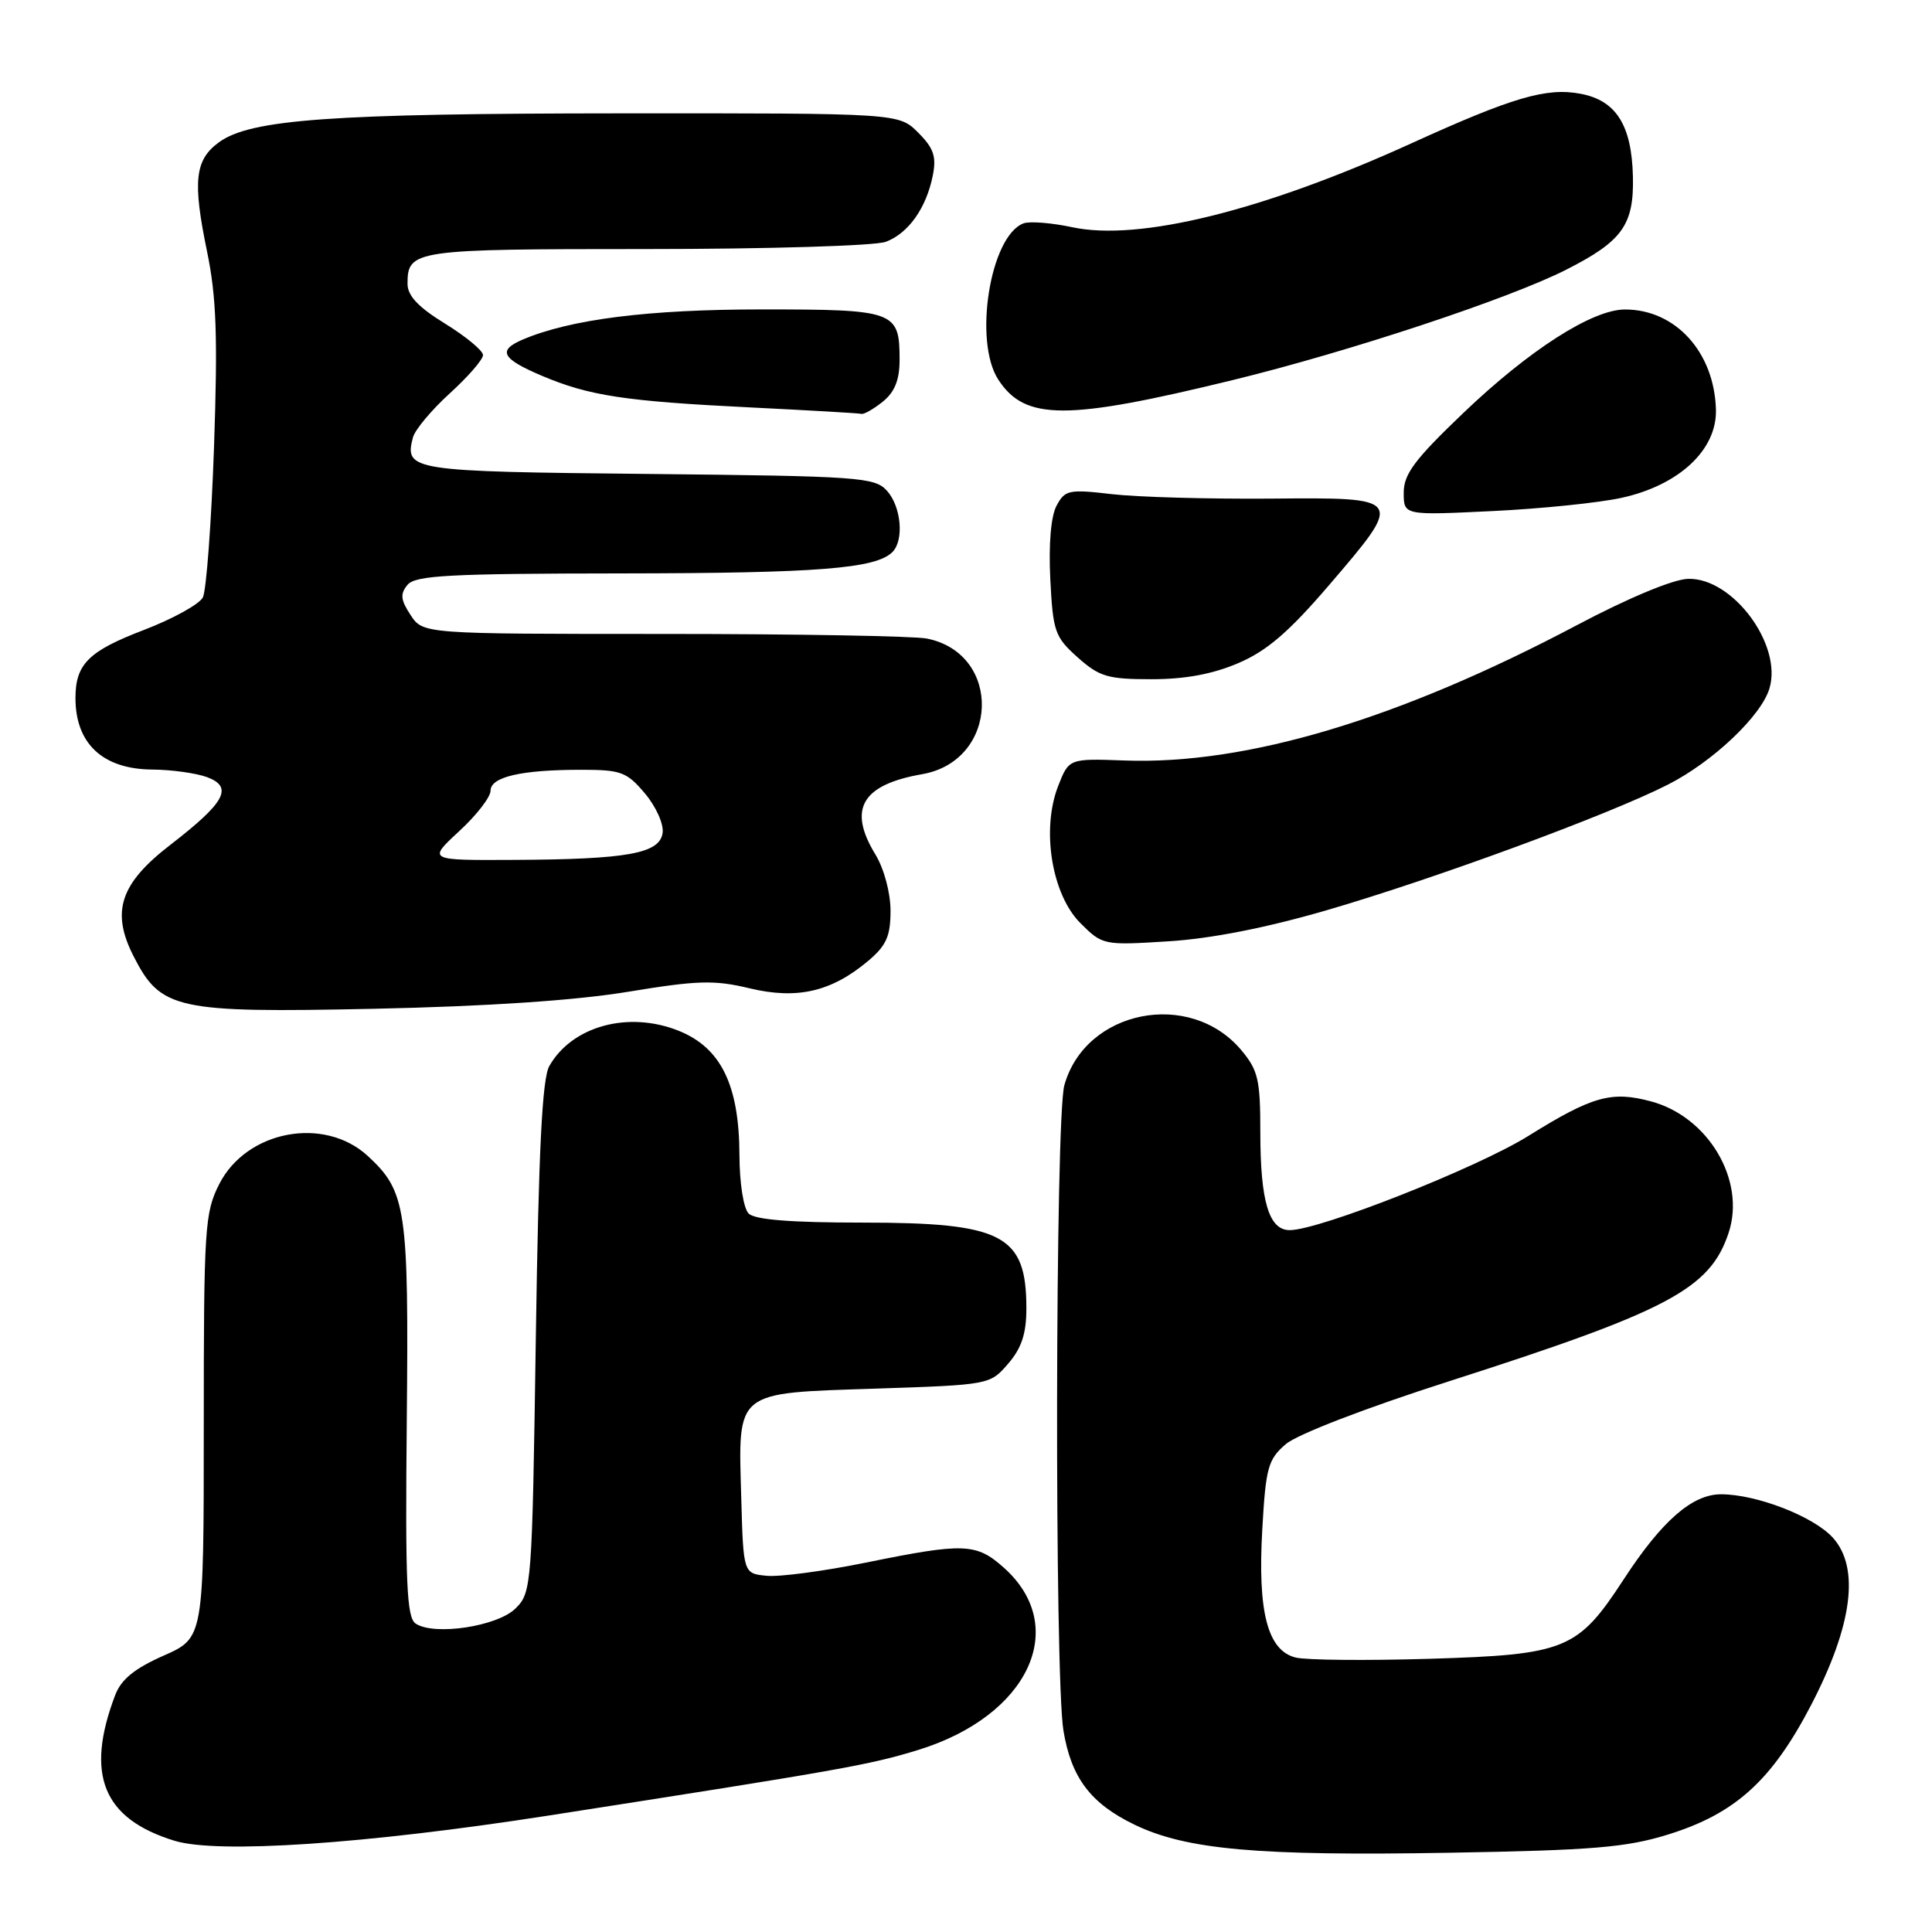 <?xml version="1.0" encoding="UTF-8" standalone="no"?>
<!DOCTYPE svg PUBLIC "-//W3C//DTD SVG 1.1//EN" "http://www.w3.org/Graphics/SVG/1.1/DTD/svg11.dtd" >
<svg xmlns="http://www.w3.org/2000/svg" xmlns:xlink="http://www.w3.org/1999/xlink" version="1.1" viewBox="0 0 256 256">
 <g >
 <path fill="currentColor"
d=" M 221.04 243.08 C 229.93 240.32 234.77 235.94 239.98 225.93 C 245.46 215.38 246.46 207.75 242.87 203.76 C 240.33 200.94 232.76 198.00 228.04 198.00 C 224.23 198.00 220.20 201.53 215.17 209.24 C 209.06 218.61 207.51 219.25 189.40 219.80 C 181.03 220.05 173.05 219.98 171.67 219.63 C 167.96 218.70 166.63 213.59 167.26 202.64 C 167.72 194.47 168.02 193.38 170.37 191.36 C 171.88 190.06 180.93 186.57 192.15 182.98 C 221.14 173.68 226.60 170.78 229.06 163.33 C 231.34 156.40 226.37 147.98 218.77 145.94 C 213.53 144.53 210.99 145.24 202.51 150.52 C 195.71 154.76 174.82 163.00 170.89 163.00 C 168.14 163.00 167.00 159.20 167.00 150.01 C 167.00 143.06 166.71 141.81 164.47 139.14 C 157.66 131.05 143.81 133.81 141.03 143.81 C 139.82 148.17 139.72 222.05 140.91 229.31 C 141.94 235.56 144.51 238.97 150.33 241.78 C 157.18 245.09 166.68 245.94 192.00 245.50 C 211.06 245.17 215.50 244.80 221.04 243.08 Z  M 72.50 240.60 C 111.47 234.53 115.21 233.87 121.72 231.86 C 136.28 227.36 141.80 215.60 133.04 207.75 C 129.36 204.46 127.78 204.40 114.75 207.05 C 109.21 208.18 103.29 208.97 101.59 208.80 C 98.50 208.50 98.50 208.50 98.22 198.49 C 97.81 184.15 97.24 184.62 116.01 184.00 C 131.12 183.50 131.18 183.49 133.59 180.69 C 135.37 178.63 136.00 176.70 136.00 173.38 C 136.00 163.62 132.91 162.00 114.25 162.00 C 104.81 162.00 100.02 161.62 99.20 160.80 C 98.52 160.12 97.99 156.78 97.98 153.05 C 97.95 143.77 95.53 138.83 89.92 136.58 C 83.26 133.92 75.81 135.95 72.79 141.25 C 71.84 142.91 71.37 152.37 71.00 177.22 C 70.51 210.15 70.45 211.00 68.33 213.11 C 65.94 215.51 57.53 216.78 55.07 215.13 C 53.89 214.32 53.69 209.78 53.90 188.23 C 54.17 160.14 53.84 157.88 48.73 153.17 C 42.95 147.85 32.68 149.79 29.06 156.88 C 27.13 160.67 27.00 162.63 27.00 188.97 C 27.00 217.03 27.00 217.03 21.68 219.38 C 17.82 221.09 16.05 222.53 15.26 224.62 C 11.26 235.15 13.64 241.00 23.12 243.91 C 28.82 245.66 48.36 244.35 72.50 240.60 Z  M 83.20 131.42 C 92.41 129.90 94.64 129.83 99.30 130.95 C 105.62 132.47 110.16 131.42 115.03 127.33 C 117.45 125.29 118.00 124.05 118.00 120.66 C 117.99 118.27 117.14 115.11 116.00 113.23 C 112.31 107.19 114.18 103.98 122.21 102.58 C 132.39 100.79 132.86 86.62 122.81 84.61 C 121.13 84.28 105.42 84.00 87.90 84.00 C 56.05 84.00 56.05 84.00 54.40 81.49 C 53.08 79.48 53.00 78.70 54.00 77.49 C 55.05 76.24 59.54 76.00 82.37 75.98 C 108.36 75.95 116.05 75.35 118.25 73.15 C 119.82 71.58 119.42 67.12 117.52 65.02 C 115.90 63.23 113.85 63.09 85.86 62.80 C 54.32 62.48 53.57 62.37 54.72 57.95 C 54.99 56.95 57.18 54.32 59.60 52.12 C 62.02 49.92 64.00 47.64 64.00 47.05 C 64.00 46.46 61.75 44.60 59.00 42.90 C 55.43 40.71 54.00 39.19 54.00 37.61 C 54.00 33.11 54.79 33.00 85.63 33.00 C 101.79 33.00 115.99 32.57 117.38 32.04 C 120.37 30.91 122.74 27.57 123.60 23.26 C 124.10 20.74 123.72 19.63 121.66 17.57 C 119.09 15.00 119.09 15.00 82.30 15.02 C 43.83 15.04 33.17 15.81 29.00 18.86 C 25.81 21.20 25.51 24.02 27.44 33.35 C 28.68 39.35 28.86 44.61 28.36 59.19 C 28.01 69.26 27.34 78.25 26.88 79.16 C 26.41 80.07 22.87 82.02 19.00 83.50 C 11.73 86.28 10.00 88.01 10.00 92.50 C 10.00 98.55 13.63 101.92 20.18 101.97 C 22.76 101.99 26.04 102.45 27.48 102.99 C 30.94 104.31 29.83 106.34 22.58 111.94 C 15.90 117.09 14.68 120.80 17.71 126.73 C 21.31 133.78 23.33 134.22 49.50 133.67 C 64.55 133.35 76.20 132.57 83.20 131.42 Z  M 175.83 120.60 C 190.23 116.40 213.14 107.97 221.00 103.97 C 226.95 100.95 233.37 94.87 234.46 91.23 C 236.21 85.44 229.59 76.53 223.68 76.70 C 221.71 76.75 215.76 79.23 208.94 82.84 C 185.36 95.31 165.15 101.36 149.01 100.77 C 141.63 100.50 141.63 100.50 140.19 104.21 C 137.97 109.96 139.37 118.52 143.15 122.31 C 146.09 125.24 146.20 125.27 154.81 124.73 C 160.47 124.38 167.79 122.94 175.83 120.60 Z  M 164.12 87.85 C 167.88 86.24 170.81 83.71 176.05 77.60 C 186.10 65.87 186.13 65.91 168.25 66.07 C 160.14 66.13 150.73 65.87 147.35 65.48 C 141.63 64.81 141.11 64.92 140.00 67.01 C 139.25 68.40 138.94 72.11 139.17 76.73 C 139.52 83.69 139.78 84.41 142.79 87.10 C 145.67 89.67 146.77 90.00 152.58 90.00 C 157.06 90.00 160.70 89.32 164.12 87.85 Z  M 214.89 65.96 C 222.49 64.29 227.51 59.60 227.37 54.30 C 227.17 46.67 222.01 40.99 215.30 41.01 C 210.98 41.02 202.64 46.37 193.92 54.70 C 187.45 60.88 186.00 62.82 186.00 65.28 C 186.00 68.29 186.00 68.29 197.75 67.72 C 204.21 67.41 211.92 66.62 214.89 65.96 Z  M 116.99 53.21 C 118.56 51.94 119.20 50.33 119.20 47.68 C 119.20 41.21 118.63 41.00 100.94 41.00 C 85.89 41.00 75.60 42.30 69.25 45.00 C 65.90 46.43 66.48 47.53 71.75 49.77 C 78.05 52.45 82.81 53.17 99.50 53.99 C 107.20 54.37 113.79 54.75 114.14 54.84 C 114.49 54.93 115.77 54.19 116.99 53.21 Z  M 163.35 50.36 C 178.75 46.60 199.94 39.59 207.54 35.73 C 214.97 31.96 216.52 29.80 216.37 23.40 C 216.21 16.57 214.14 13.30 209.41 12.42 C 204.91 11.57 200.40 12.90 187.00 19.00 C 167.40 27.92 150.90 32.00 142.09 30.11 C 139.33 29.52 136.41 29.29 135.61 29.60 C 131.19 31.29 128.96 45.24 132.29 50.32 C 135.84 55.74 141.27 55.75 163.35 50.36 Z  M 60.83 110.15 C 63.13 108.04 65.00 105.62 65.00 104.78 C 65.00 102.94 69.05 102.00 77.04 102.00 C 82.29 102.00 83.06 102.29 85.46 105.14 C 86.93 106.88 87.97 109.21 87.80 110.37 C 87.41 113.10 83.15 113.87 68.08 113.94 C 56.67 114.00 56.67 114.00 60.83 110.15 Z "/>
</g>
</svg>